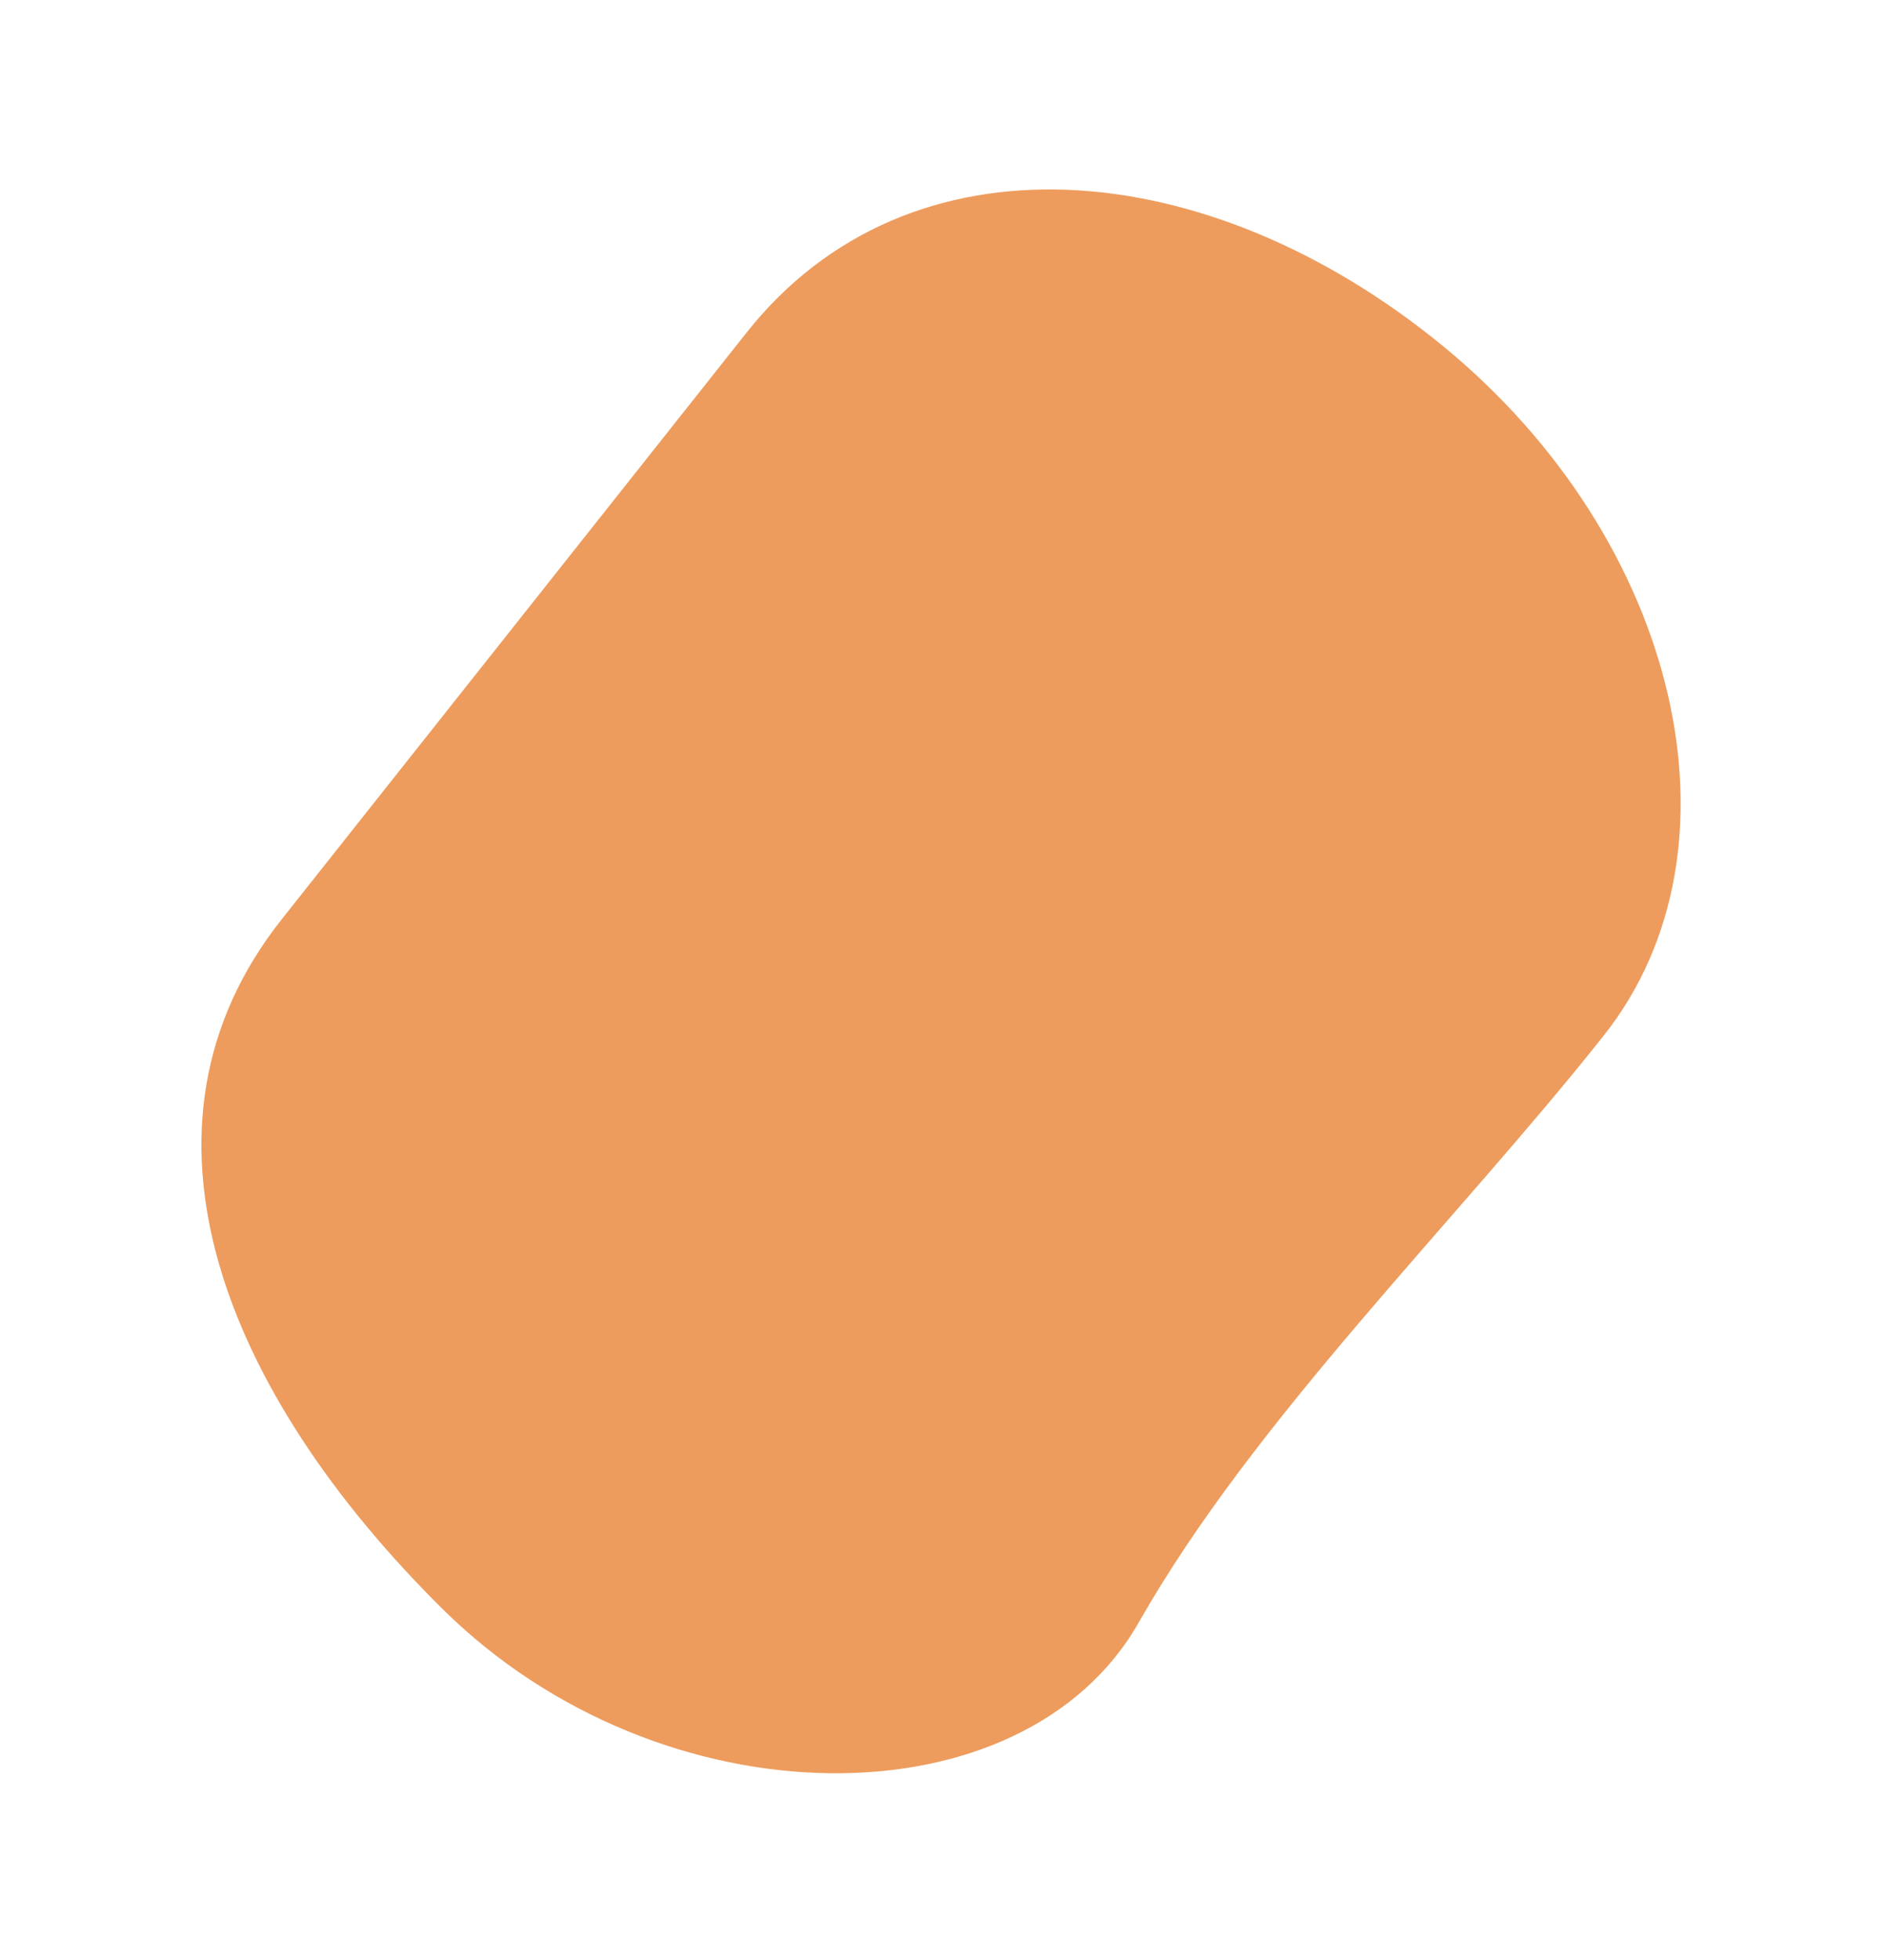 <svg xmlns="http://www.w3.org/2000/svg" width="371.009" height="385.378" viewBox="0 0 371.009 385.378">
  <path id="Shape" d="M111.628,1.751c60.226.373,109.439,38.647,109.92,85.487s-5.989,101.877,1.513,147.316-47.913,90.182-108.178,84.137S5.5,285.438,4.962,233.2L3.449,85.888C2.922,34.561,51.4,1.378,111.628,1.751Z" transform="matrix(0.777, 0.629, -0.629, 0.777, 198.227, -3.526)" fill="#ed9c5d"/>
</svg>
